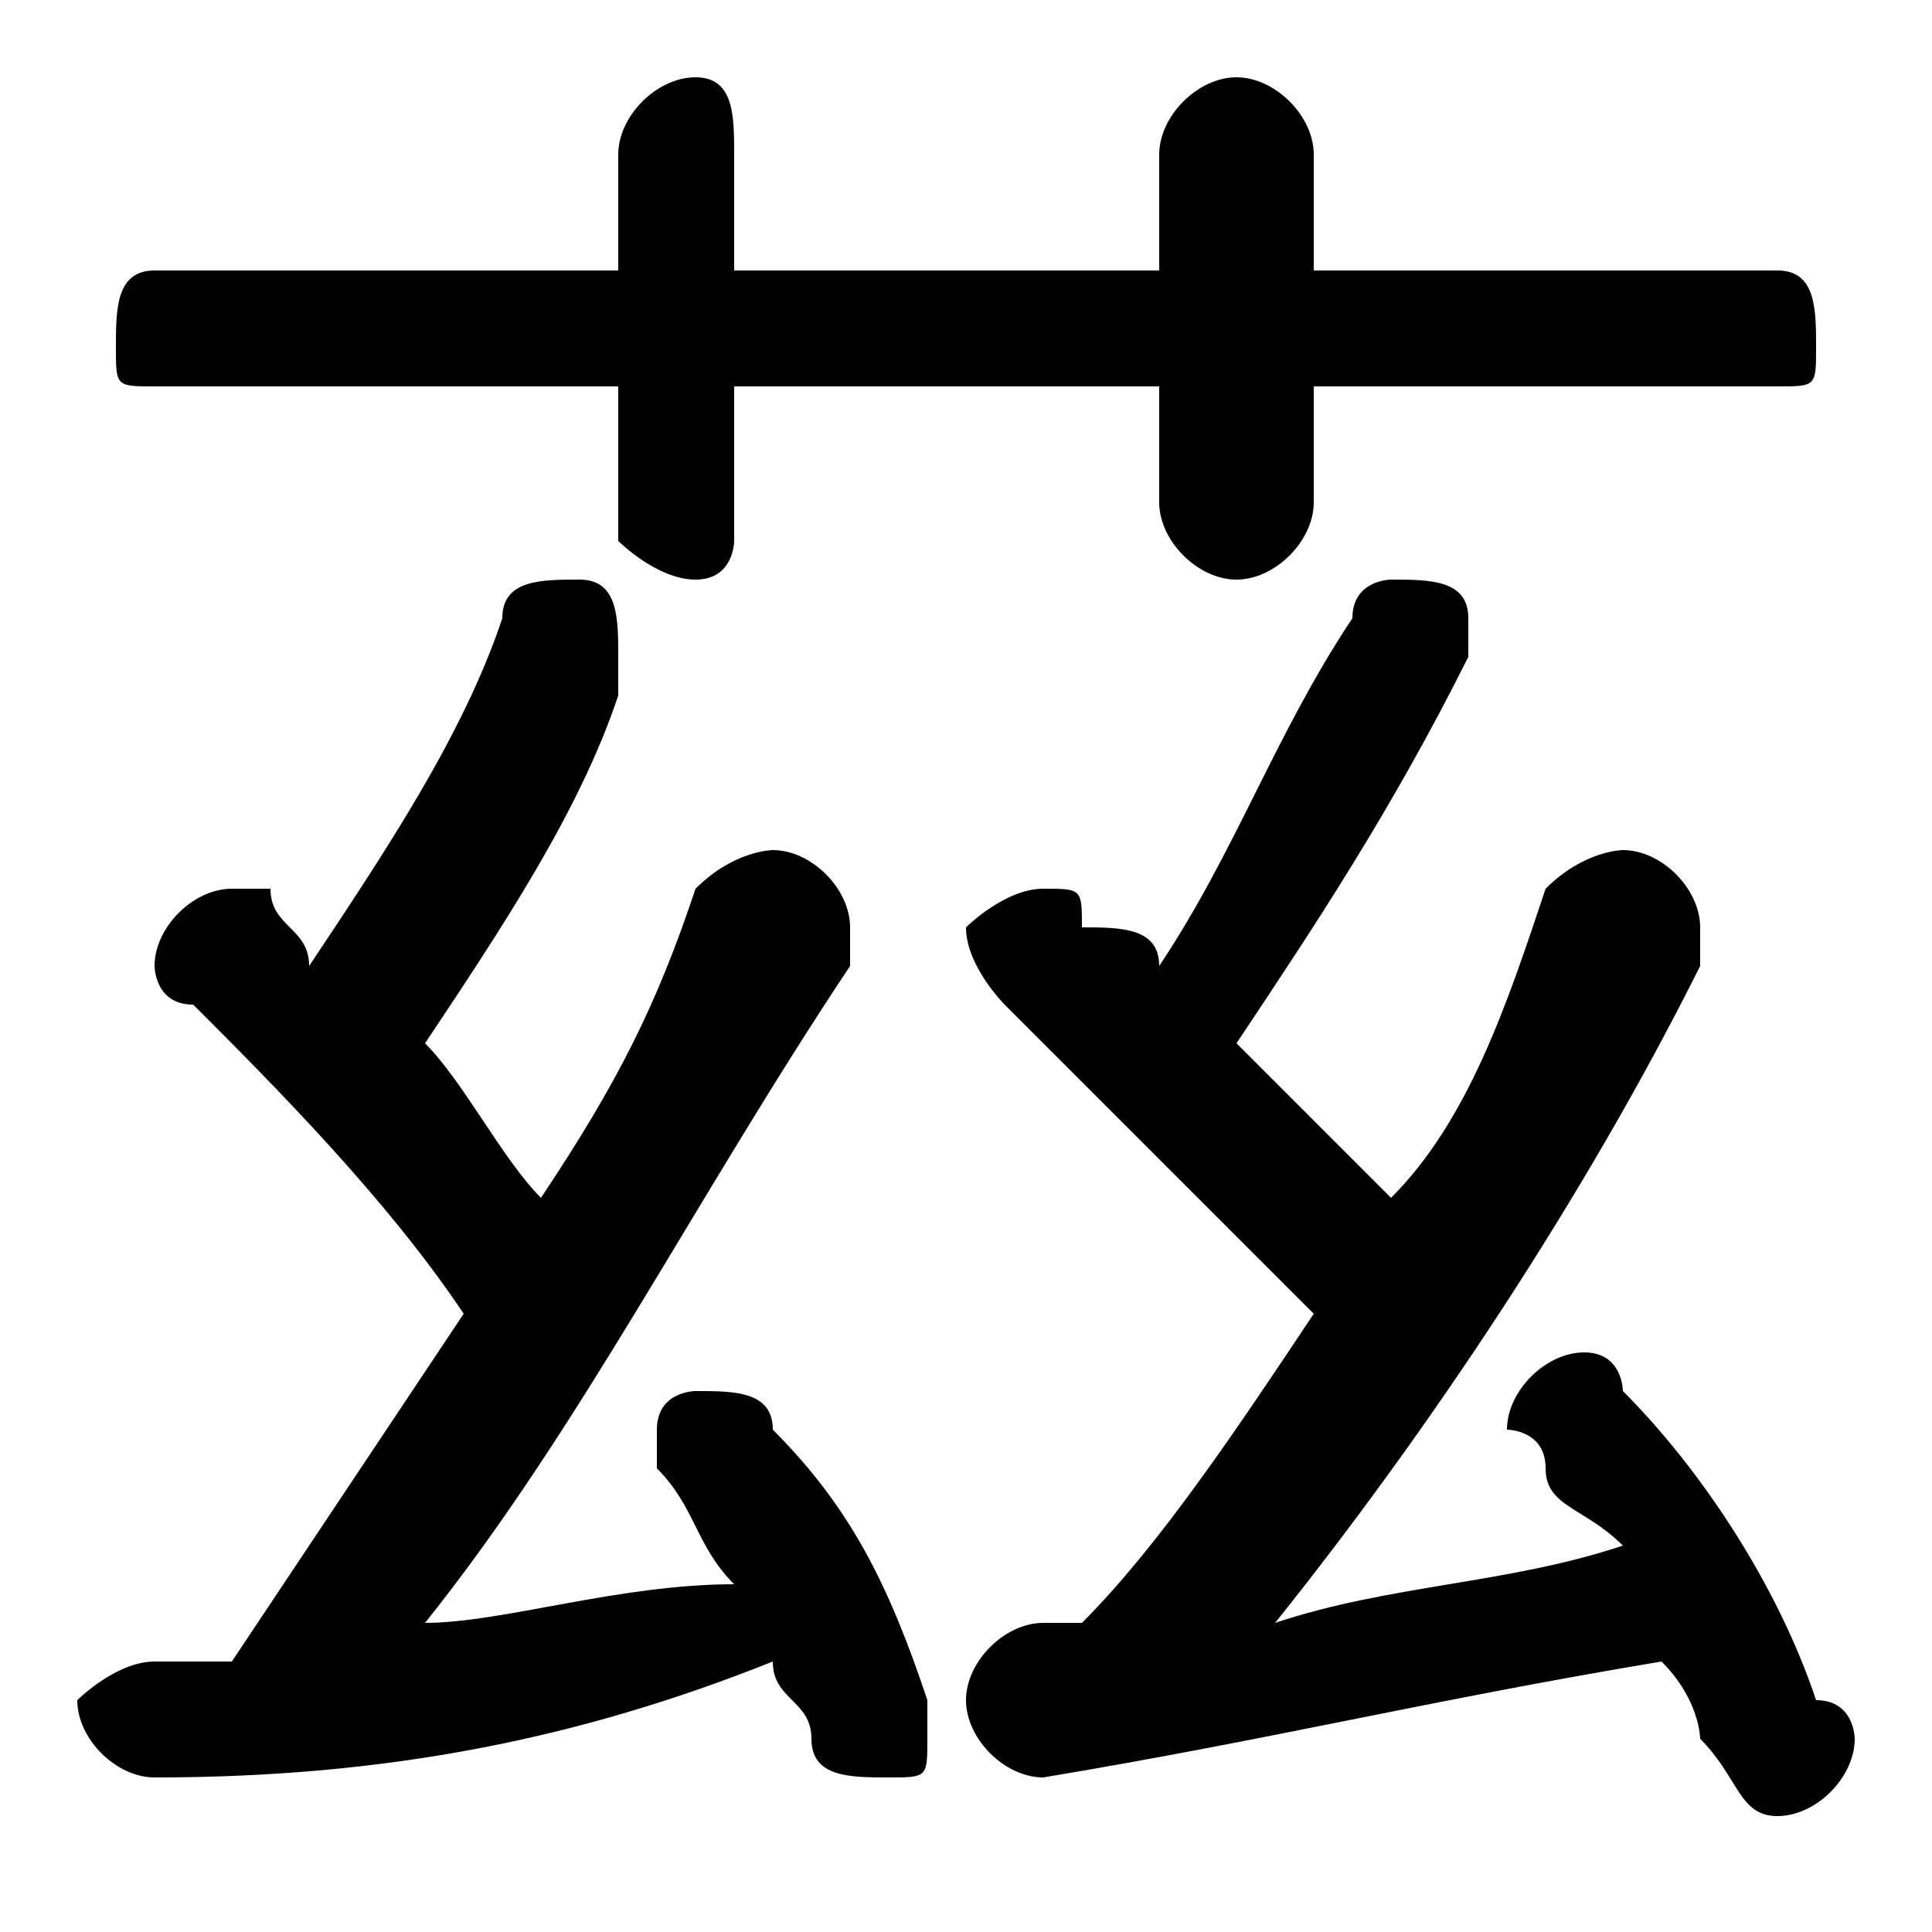 <svg xmlns="http://www.w3.org/2000/svg" viewBox="0 -44.0 50.0 50.0">
    <rect x="0" y="-44.0" width="50.0" height="50.0" fill="#808080" stroke="none"/>
    <g transform="scale(1, -1)">
        <!-- ボディの枠 -->
        <rect x="0" y="-6.0" width="50.0" height="50.0"
            stroke="white" fill="white"/>
        <!-- グリフ座標系の原点 -->
        <circle cx="0" cy="0" r="5" fill="white"/>
        <!-- グリフのアウトライン -->
        <g style="fill:black;stroke:#000000;stroke-width:0;stroke-linecap:round;stroke-linejoin:round;">
        <path d="M 11.0 17.0 C 13.0 20.0 15.0 23.0 16.0 26.0 C 16.0 27.0 16.0 27.0 16.0 27.0 C 16.0 28.0 16.0 29.0 15.0 29.0 C 14.0 29.0 13.0 29.0 13.0 28.0 C 12.0 25.0 10.0 22.0 8.0 19.0 C 8.0 20.0 7.0 20.0 7.0 21.0 C 7.0 21.0 6.0 21.0 6.0 21.0 C 5.0 21.0 4.0 20.0 4.0 19.0 C 4.0 19.0 4.0 18.0 5.0 18.0 C 7.0 16.0 10.0 13.0 12.0 10.0 C 10.0 7.0 8.0 4.0 6.0 1.0 C 6.0 1.0 5.0 1.0 4.0 1.0 C 3.0 1.0 2.0 0.0 2.0 -0.0 C 2.0 -1.0 3.0 -2.0 4.0 -2.0 C 10.0 -2.0 15.0 -1.0 20.0 1.0 C 20.0 0.0 21.0 -0.0 21.0 -1.0 C 21.0 -2.0 22.0 -2.0 23.0 -2.0 C 24.0 -2.0 24.0 -2.0 24.0 -1.0 C 24.0 -0.0 24.0 0.0 24.0 0.0 C 23.0 3.0 22.0 5.0 20.0 7.0 C 20.0 8.0 19.0 8.0 18.0 8.0 C 18.0 8.0 17.0 8.0 17.0 7.0 C 17.0 6.0 17.0 6.0 17.0 6.0 C 18.0 5.0 18.0 4.0 19.0 3.0 C 16.0 3.0 13.0 2.0 11.0 2.0 C 15.0 7.0 18.0 13.0 22.0 19.0 C 22.0 20.0 22.0 20.0 22.0 20.0 C 22.0 21.0 21.0 22.0 20.0 22.0 C 20.0 22.0 19.0 22.0 18.0 21.0 C 17.0 18.0 16.0 16.0 14.0 13.0 C 13.0 14.0 12.0 16.0 11.0 17.0 Z M 28.0 2.0 C 28.0 2.0 27.0 2.0 27.0 2.0 C 26.0 2.0 25.0 1.0 25.0 0.0 C 25.0 -1.0 26.0 -2.0 27.0 -2.0 C 33.0 -1.0 37.0 -0.0 43.0 1.0 C 44.0 0.0 44.0 -1.0 44.0 -1.0 C 45.0 -2.0 45.0 -3.0 46.0 -3.0 C 47.0 -3.0 48.0 -2.0 48.0 -1.0 C 48.0 -1.0 48.0 -0.0 47.0 0.0 C 46.0 3.0 44.0 6.0 42.0 8.0 C 42.0 8.0 42.0 9.0 41.0 9.0 C 40.0 9.0 39.0 8.0 39.0 7.0 C 39.0 7.0 40.0 7.0 40.0 6.0 C 40.0 5.0 41.0 5.0 42.0 4.0 C 39.0 3.0 36.0 3.0 33.0 2.0 C 37.0 7.0 41.0 13.0 44.0 19.0 C 44.0 19.0 44.0 20.0 44.0 20.0 C 44.0 21.0 43.0 22.0 42.0 22.0 C 42.0 22.0 41.0 22.0 40.0 21.0 C 39.0 18.0 38.0 15.0 36.0 13.0 C 35.0 14.0 34.0 15.0 32.0 17.0 C 34.0 20.0 36.0 23.0 38.0 27.0 C 38.0 27.0 38.0 27.0 38.0 28.0 C 38.0 29.0 37.0 29.0 36.0 29.0 C 36.0 29.0 35.0 29.0 35.0 28.0 C 33.0 25.0 32.0 22.0 30.0 19.0 C 30.0 20.0 29.0 20.0 28.0 20.0 C 28.0 21.0 28.0 21.0 27.0 21.0 C 26.0 21.0 25.0 20.0 25.0 20.0 C 25.0 19.0 26.0 18.0 26.0 18.0 C 28.0 16.0 31.0 13.0 34.0 10.0 C 32.0 7.0 30.0 4.0 28.0 2.0 Z M 30.0 37.0 L 19.0 37.0 L 19.0 40.0 C 19.0 41.0 19.0 42.0 18.0 42.0 C 17.0 42.0 16.0 41.0 16.0 40.0 L 16.0 37.0 L 4.0 37.0 C 3.0 37.0 3.0 36.0 3.0 35.0 C 3.0 34.0 3.0 34.0 4.0 34.0 L 16.0 34.0 L 16.0 30.0 C 16.0 30.0 17.0 29.0 18.0 29.0 C 19.0 29.0 19.0 30.0 19.0 30.0 L 19.0 34.0 L 30.0 34.0 L 30.0 31.0 C 30.0 30.0 31.0 29.0 32.0 29.0 C 33.0 29.0 34.0 30.0 34.0 31.0 L 34.0 34.0 L 46.0 34.0 C 47.0 34.0 47.0 34.0 47.0 35.0 C 47.0 36.0 47.0 37.0 46.0 37.0 L 34.0 37.0 L 34.0 40.0 C 34.0 41.0 33.0 42.0 32.0 42.0 C 31.0 42.0 30.0 41.0 30.0 40.0 Z"/>
    </g>
    </g>
</svg>
